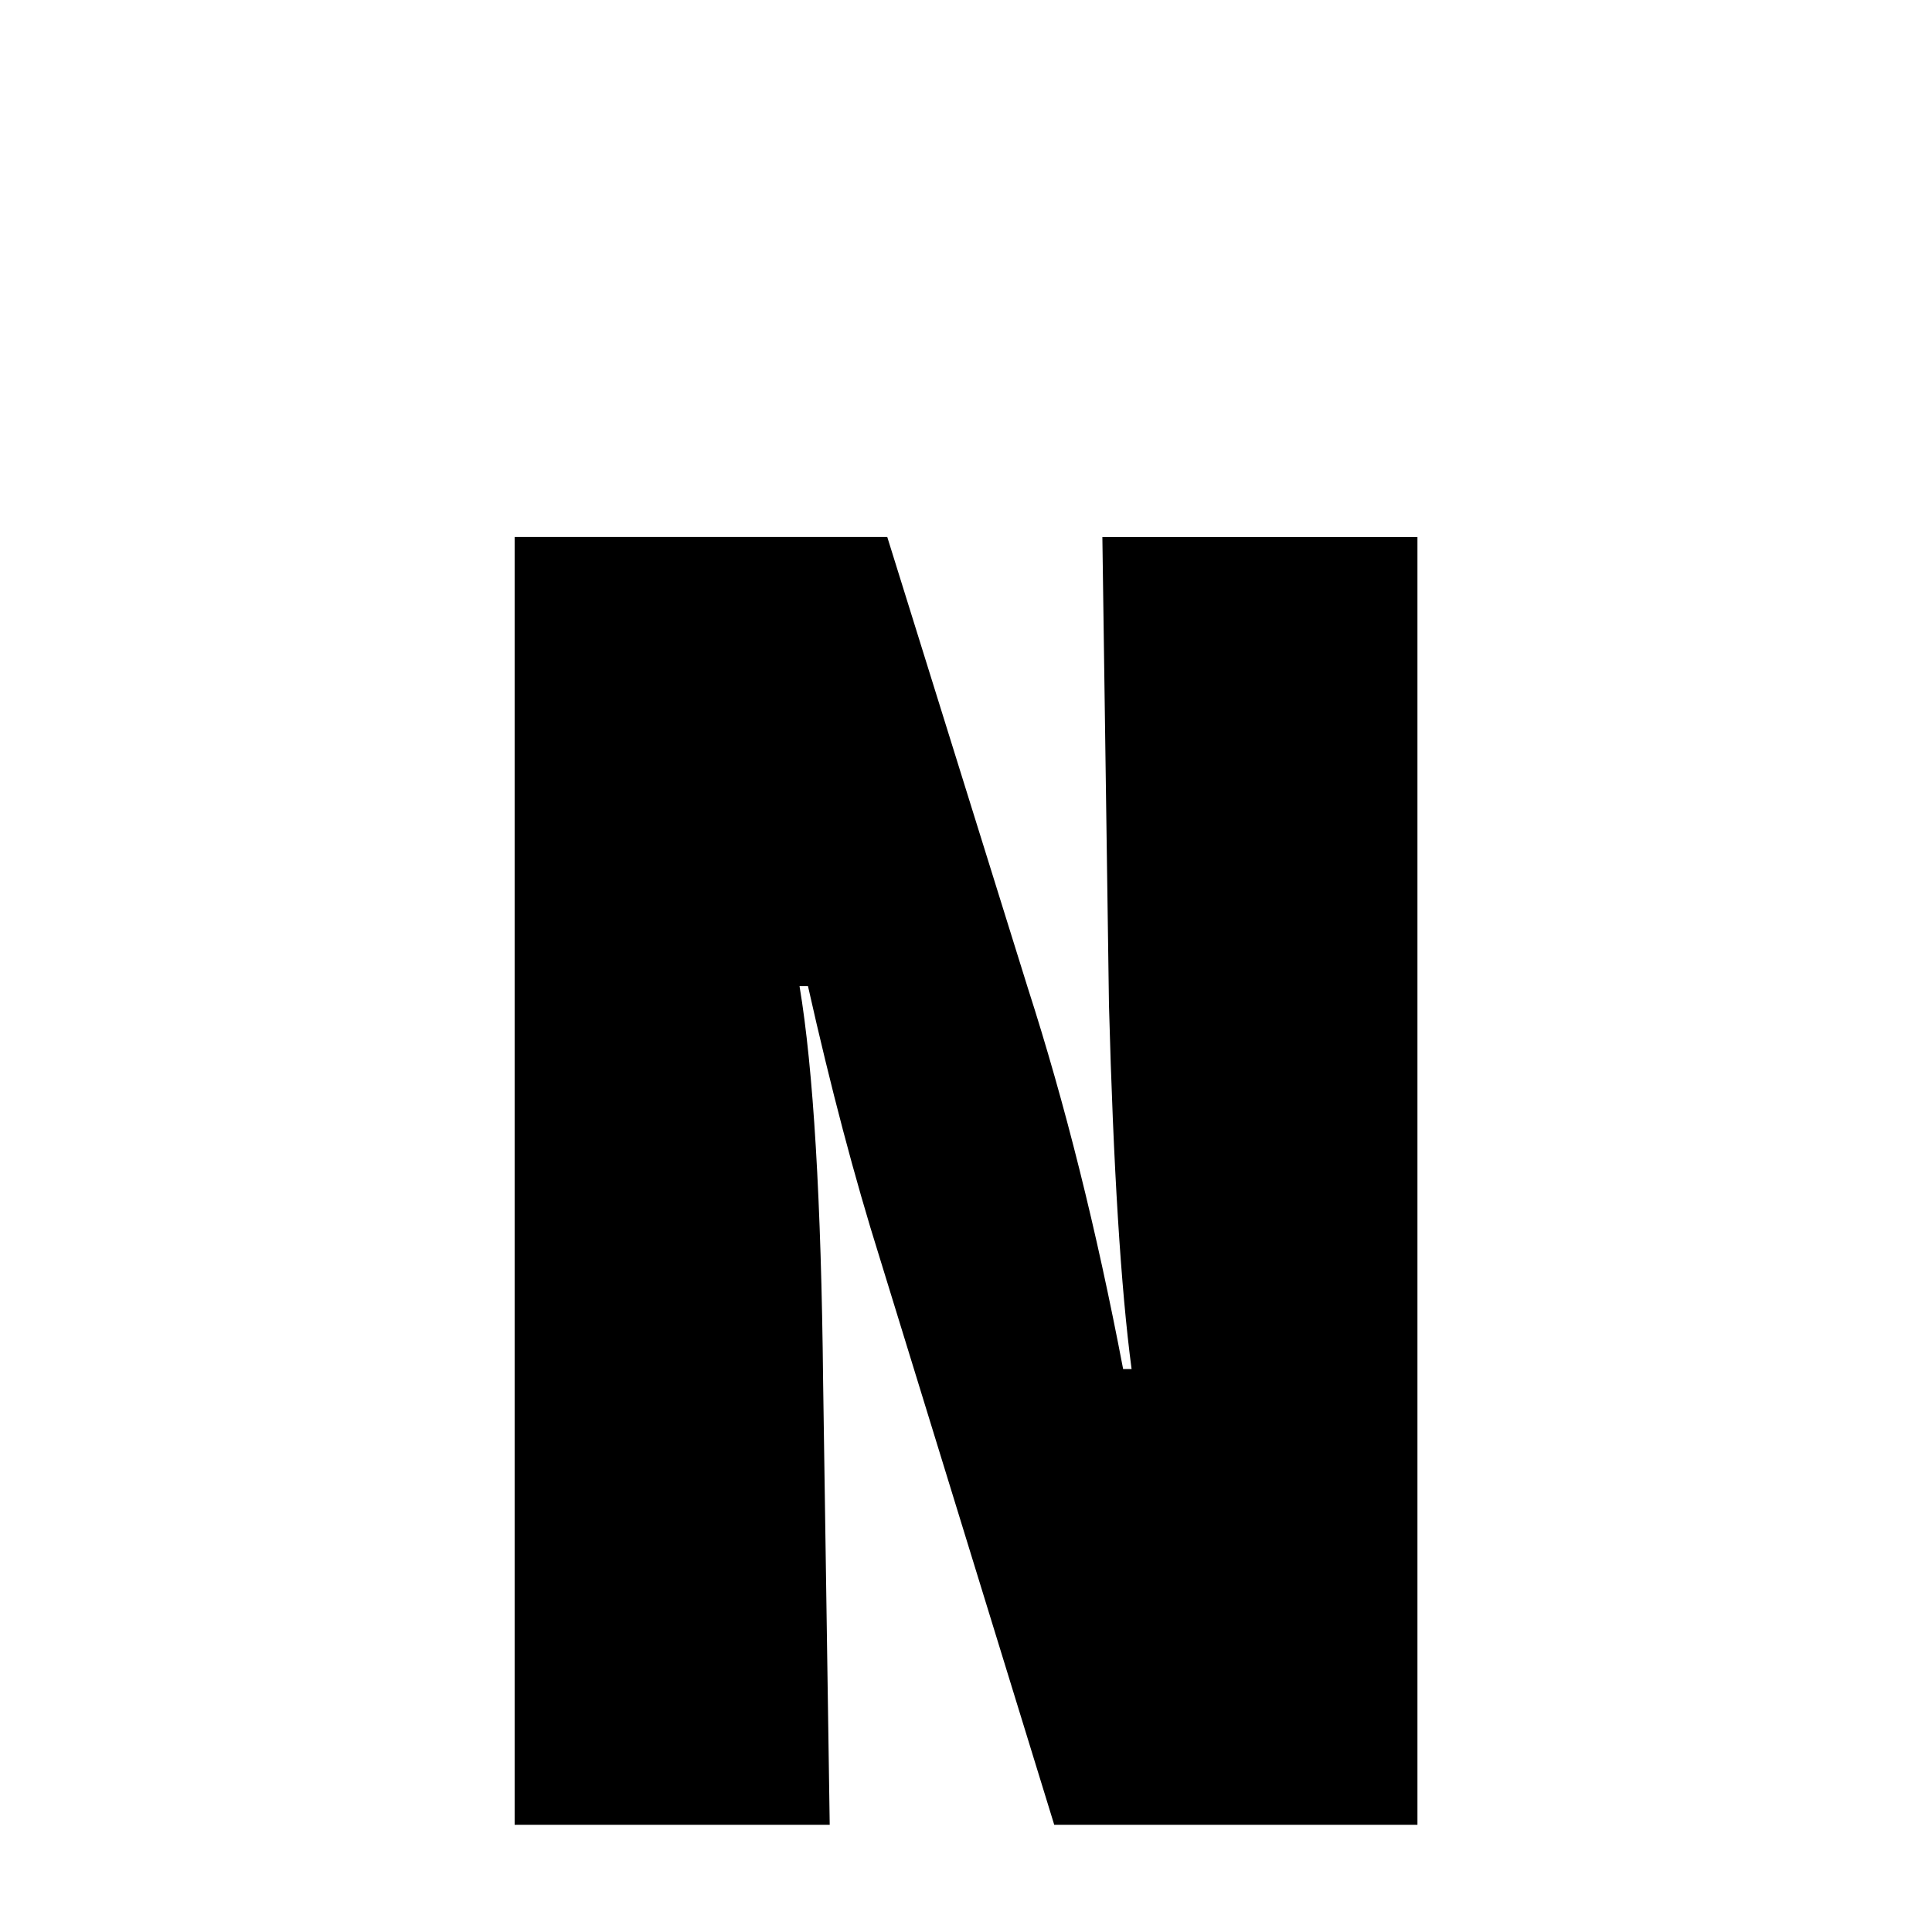 <svg xmlns="http://www.w3.org/2000/svg" xmlns:xlink="http://www.w3.org/1999/xlink" width="50px" height="50px" style="-ms-transform: rotate(360deg); -webkit-transform: rotate(360deg); transform: rotate(360deg);" preserveAspectRatio="xMidYMid meet" viewBox="0 0 24 24"><path d="m 6.393 6.671 l 4.629 0.0 l 1.746 5.602 c 0.461 1.43 0.855 3.008 1.184 4.734 l 0.105 0.0 c -0.133 -1.0 -0.227 -2.508 -0.281 -4.523 l -0.082 -5.812 l 3.914 0.0 l 0.0 15.996 l -4.512 0.0 l -2.168 -7.043 c -0.312 -0.992 -0.609 -2.117 -0.891 -3.375 l -0.105 0.0 c 0.172 1.031 0.27 2.668 0.293 4.91 l 0.082 5.508 l -3.914 0.0 l 5.960464477539063e-08 -15.996" fill="currentColor"/></svg>